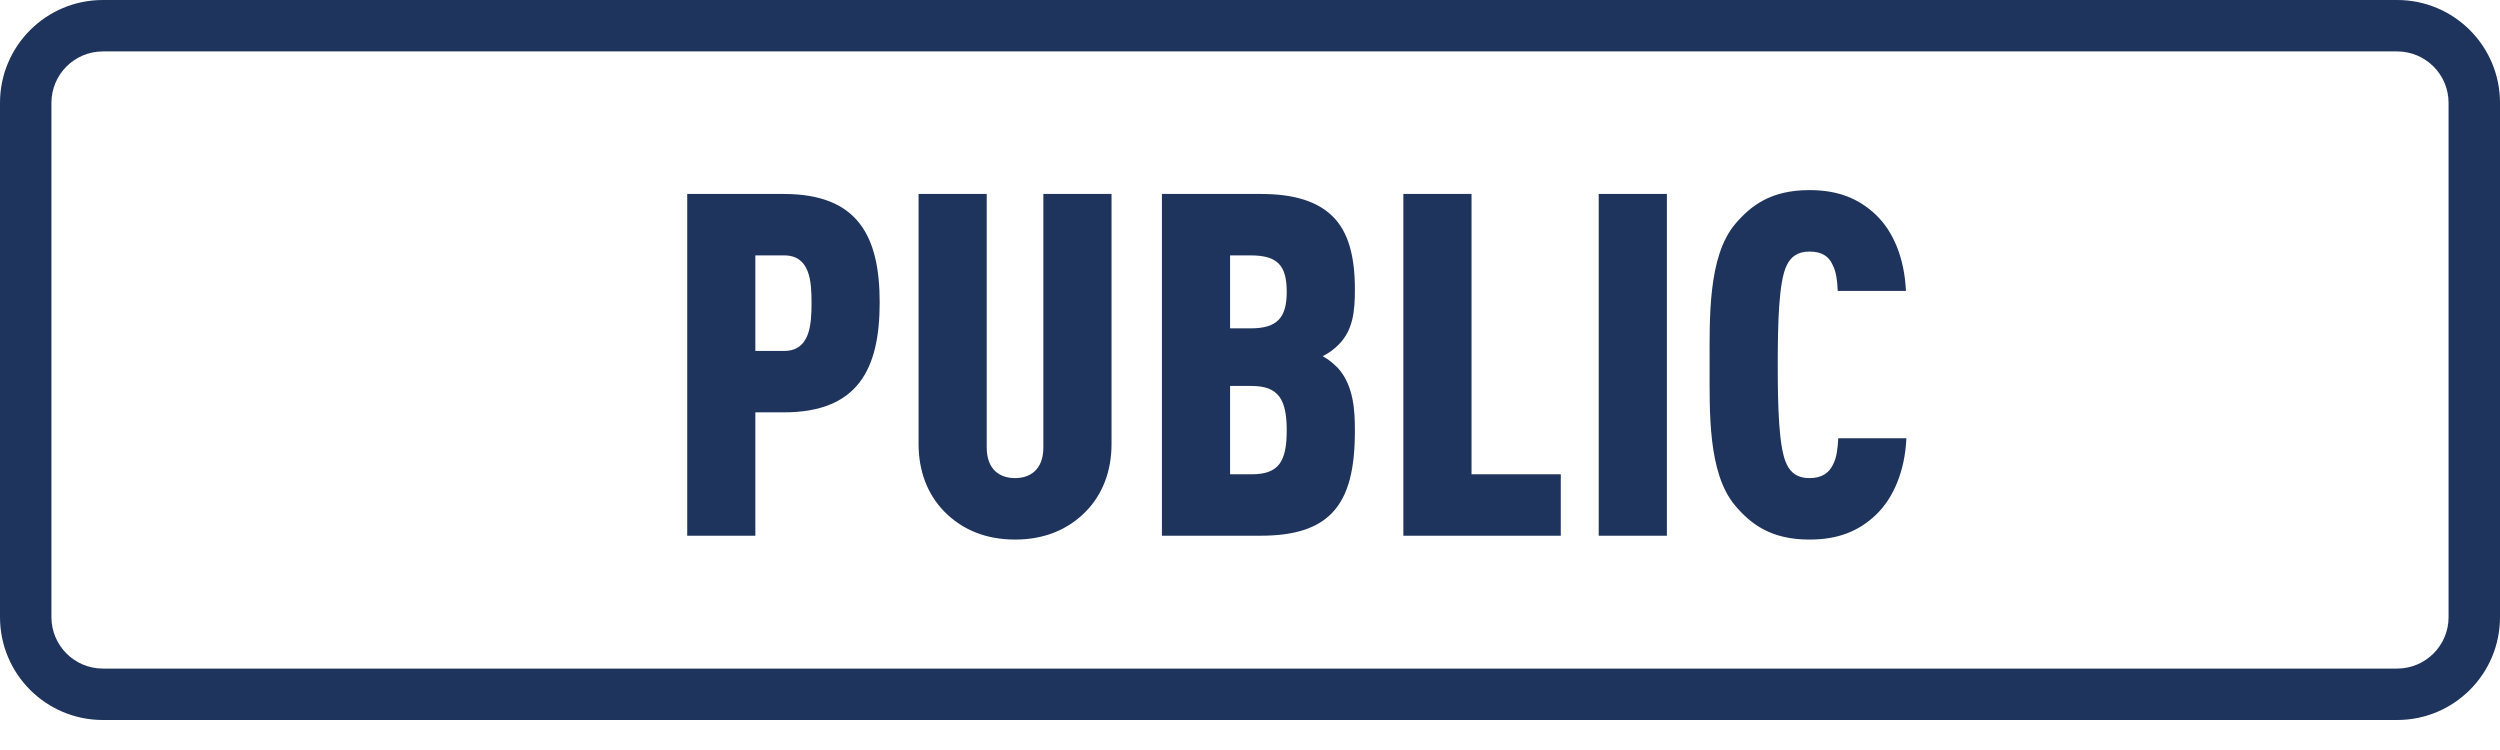<?xml version="1.0" encoding="UTF-8"?>
<svg width="70px" height="21px" viewBox="0 0 70 21" version="1.1" xmlns="http://www.w3.org/2000/svg" xmlns:xlink="http://www.w3.org/1999/xlink">
    <!-- Generator: Sketch 49.3 (51167) - http://www.bohemiancoding.com/sketch -->
    <title>Group 32</title>
    <desc>Created with Sketch.</desc>
    <defs></defs>
    <g id="Page-1" stroke="none" stroke-width="1" fill="none" fill-rule="evenodd">
        <g id="detail" transform="translate(-1304, -558)" fill="#1F345D">
            <g id="detail-top" transform="translate(0, 63)">
                <g id="Group-3" transform="translate(968, 308)">
                    <g id="Group-20-Copy" transform="translate(237, 43)">
                        <g id="Group-2" transform="translate(40, 144)">
                            <g id="Group-32" transform="translate(59, 0)">
                                <path d="M2.88,1.44 C2.085,1.44 1.44,2.085 1.44,2.88 L1.44,17.28 C1.44,18.075 2.085,18.72 2.88,18.72 L67.12,18.72 C67.915,18.72 68.56,18.075 68.56,17.28 L68.56,2.88 C68.56,2.085 67.915,1.44 67.12,1.44 L2.88,1.44 Z M2.88,0 L67.12,0 C68.711,-2.9218482e-16 70,1.289 70,2.88 L70,17.28 C70,18.871 68.711,20.16 67.12,20.16 L2.88,20.16 C1.289,20.16 2.85932514e-15,18.871 2.66453526e-15,17.28 L0,2.88 C-1.9478988e-16,1.289 1.289,2.9218482e-16 2.88,0 Z" id="Rectangle-7" fill-rule="nonzero"></path>
                                <path d="M24.631,8.468 C24.631,10.35 24.013,11.546 21.943,11.546 L21.15,11.546 L21.15,15 L19.242,15 L19.242,5.431 L21.943,5.431 C24.013,5.431 24.631,6.6 24.631,8.468 Z M22.723,8.482 C22.723,7.877 22.682,7.151 21.956,7.151 L21.15,7.151 L21.15,9.826 L21.956,9.826 C22.682,9.826 22.723,9.086 22.723,8.482 Z M31.123,12.433 C31.123,13.199 30.867,13.844 30.41,14.315 C29.9,14.839 29.228,15.108 28.421,15.108 C27.615,15.108 26.943,14.839 26.432,14.315 C25.975,13.844 25.72,13.199 25.72,12.433 L25.72,5.431 L27.628,5.431 L27.628,12.527 C27.628,13.145 27.991,13.387 28.421,13.387 C28.851,13.387 29.214,13.145 29.214,12.527 L29.214,5.431 L31.123,5.431 L31.123,12.433 Z M37.937,12.057 C37.937,13.092 37.775,13.871 37.292,14.368 C36.888,14.785 36.257,15 35.302,15 L32.534,15 L32.534,5.431 L35.302,5.431 C36.257,5.431 36.888,5.646 37.305,6.049 C37.762,6.492 37.937,7.191 37.937,8.105 C37.937,8.724 37.883,9.248 37.48,9.651 C37.359,9.772 37.224,9.879 37.036,9.973 C37.211,10.068 37.345,10.188 37.466,10.309 C37.91,10.807 37.937,11.519 37.937,12.057 Z M36.028,12.043 C36.028,11.17 35.786,10.807 35.047,10.807 L34.442,10.807 L34.442,13.28 L35.047,13.28 C35.813,13.28 36.028,12.917 36.028,12.043 Z M36.028,8.172 C36.028,7.447 35.786,7.151 35.02,7.151 L34.442,7.151 L34.442,9.194 L35.02,9.194 C35.773,9.194 36.028,8.885 36.028,8.172 Z M43.702,15 L39.294,15 L39.294,5.431 L41.203,5.431 L41.203,13.28 L43.702,13.28 L43.702,15 Z M46.673,15 L44.764,15 L44.764,5.431 L46.673,5.431 L46.673,15 Z M53.379,12.272 C53.339,13.186 53.016,13.952 52.519,14.422 C52.035,14.879 51.457,15.108 50.664,15.108 C49.589,15.108 49.025,14.677 48.581,14.153 C47.815,13.239 47.869,11.519 47.869,10.229 C47.869,8.939 47.815,7.191 48.581,6.277 C49.025,5.753 49.589,5.323 50.664,5.323 C51.457,5.323 52.035,5.552 52.519,6.009 C53.016,6.479 53.325,7.232 53.366,8.146 L51.457,8.146 C51.444,7.877 51.417,7.608 51.309,7.406 C51.202,7.178 51.014,7.044 50.664,7.044 C50.315,7.044 50.14,7.205 50.033,7.42 C49.804,7.863 49.777,9.06 49.777,10.215 C49.777,11.371 49.804,12.567 50.033,13.011 C50.14,13.226 50.315,13.387 50.664,13.387 C51.014,13.387 51.215,13.239 51.323,13.011 C51.43,12.809 51.457,12.54 51.471,12.272 L53.379,12.272 Z" id="Public"></path>
                            </g>
                        </g>
                    </g>
                </g>
            </g>
        </g>
    </g>
</svg>